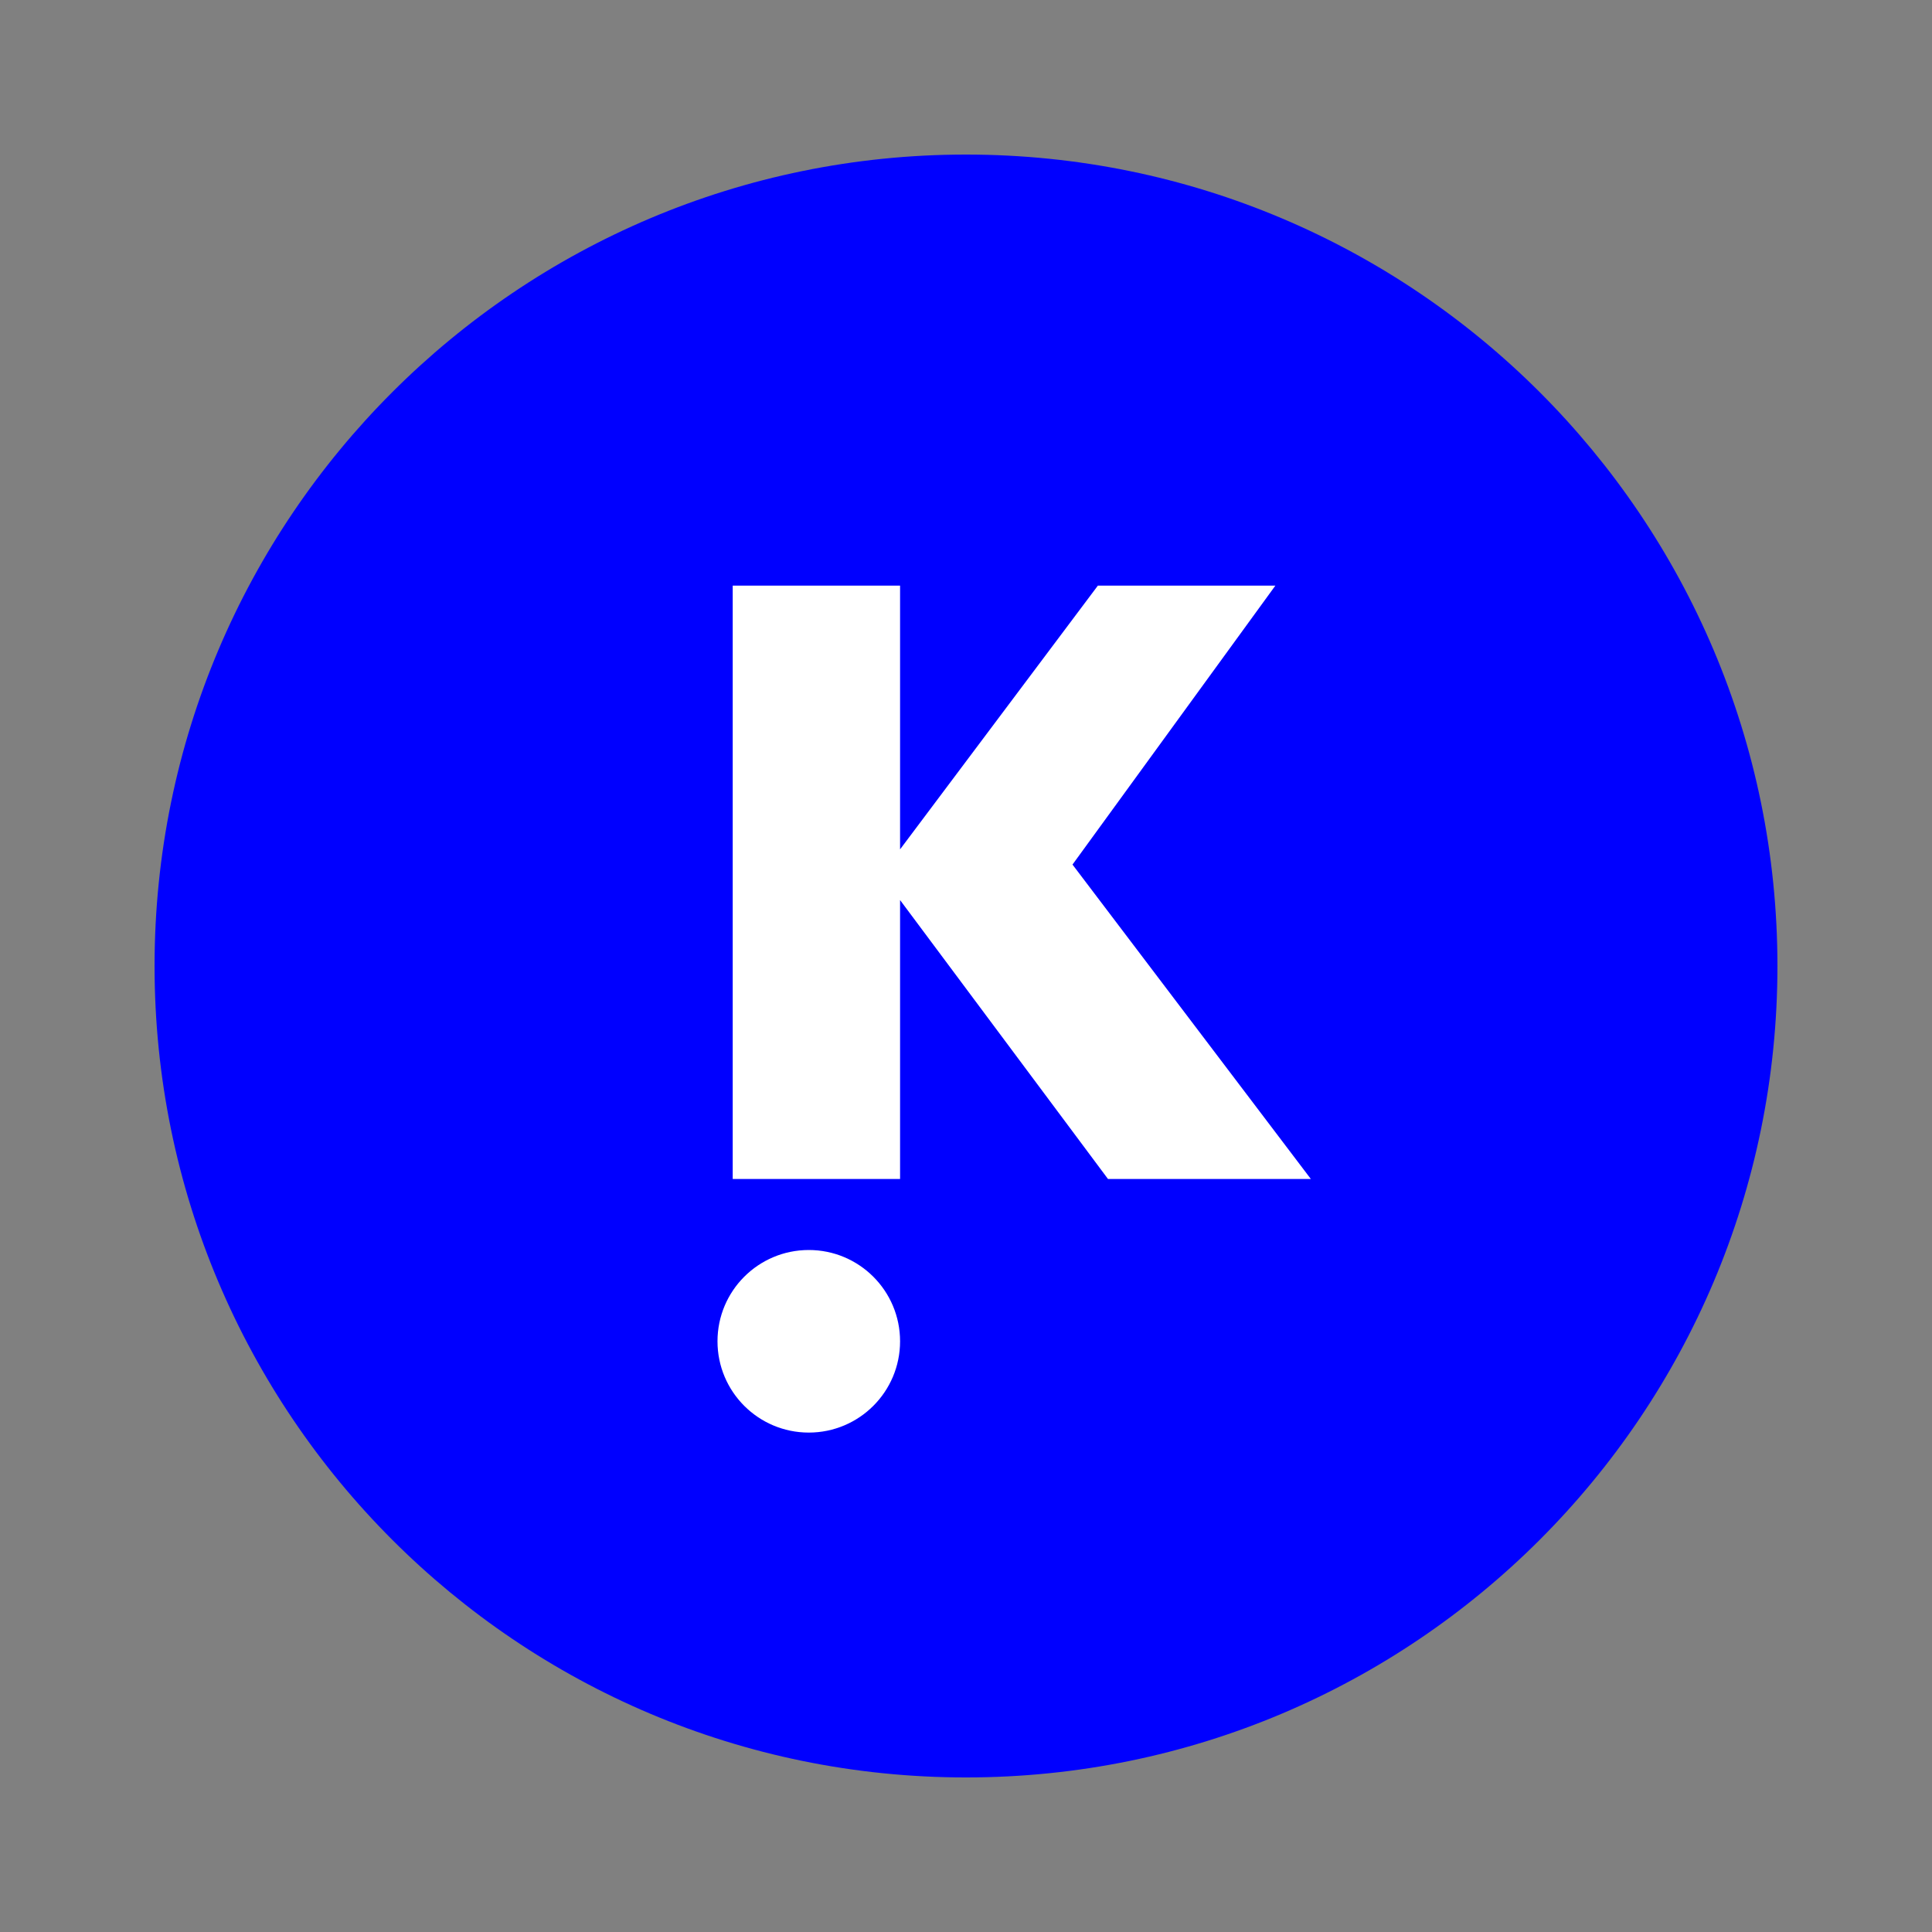 <svg fill="none" height="200" viewBox="0 0 200 200" width="200" xmlns="http://www.w3.org/2000/svg"><rect x="0" y="0" width="200" height="200" fill="#808080" stroke="none"/><path d="m100 184c46.392 0 84-37.608 84-84 0-46.392-37.608-84-84-84-46.392 0-84 37.608-84 84 0 46.392 37.608 84 84 84z" fill="#00f"/><g fill="#fff"><path d="m135.7 122.05h-21l-21.525-28.875v28.875h-17.325v-61.425h17.325v27.3l20.475-27.3h18.375l-21 28.875z"/><path d="m83.725 148.3c5.219 0 9.45-4.231 9.45-9.45s-4.231-9.45-9.45-9.45-9.45 4.231-9.45 9.45 4.231 9.45 9.45 9.45z"/></g></svg>